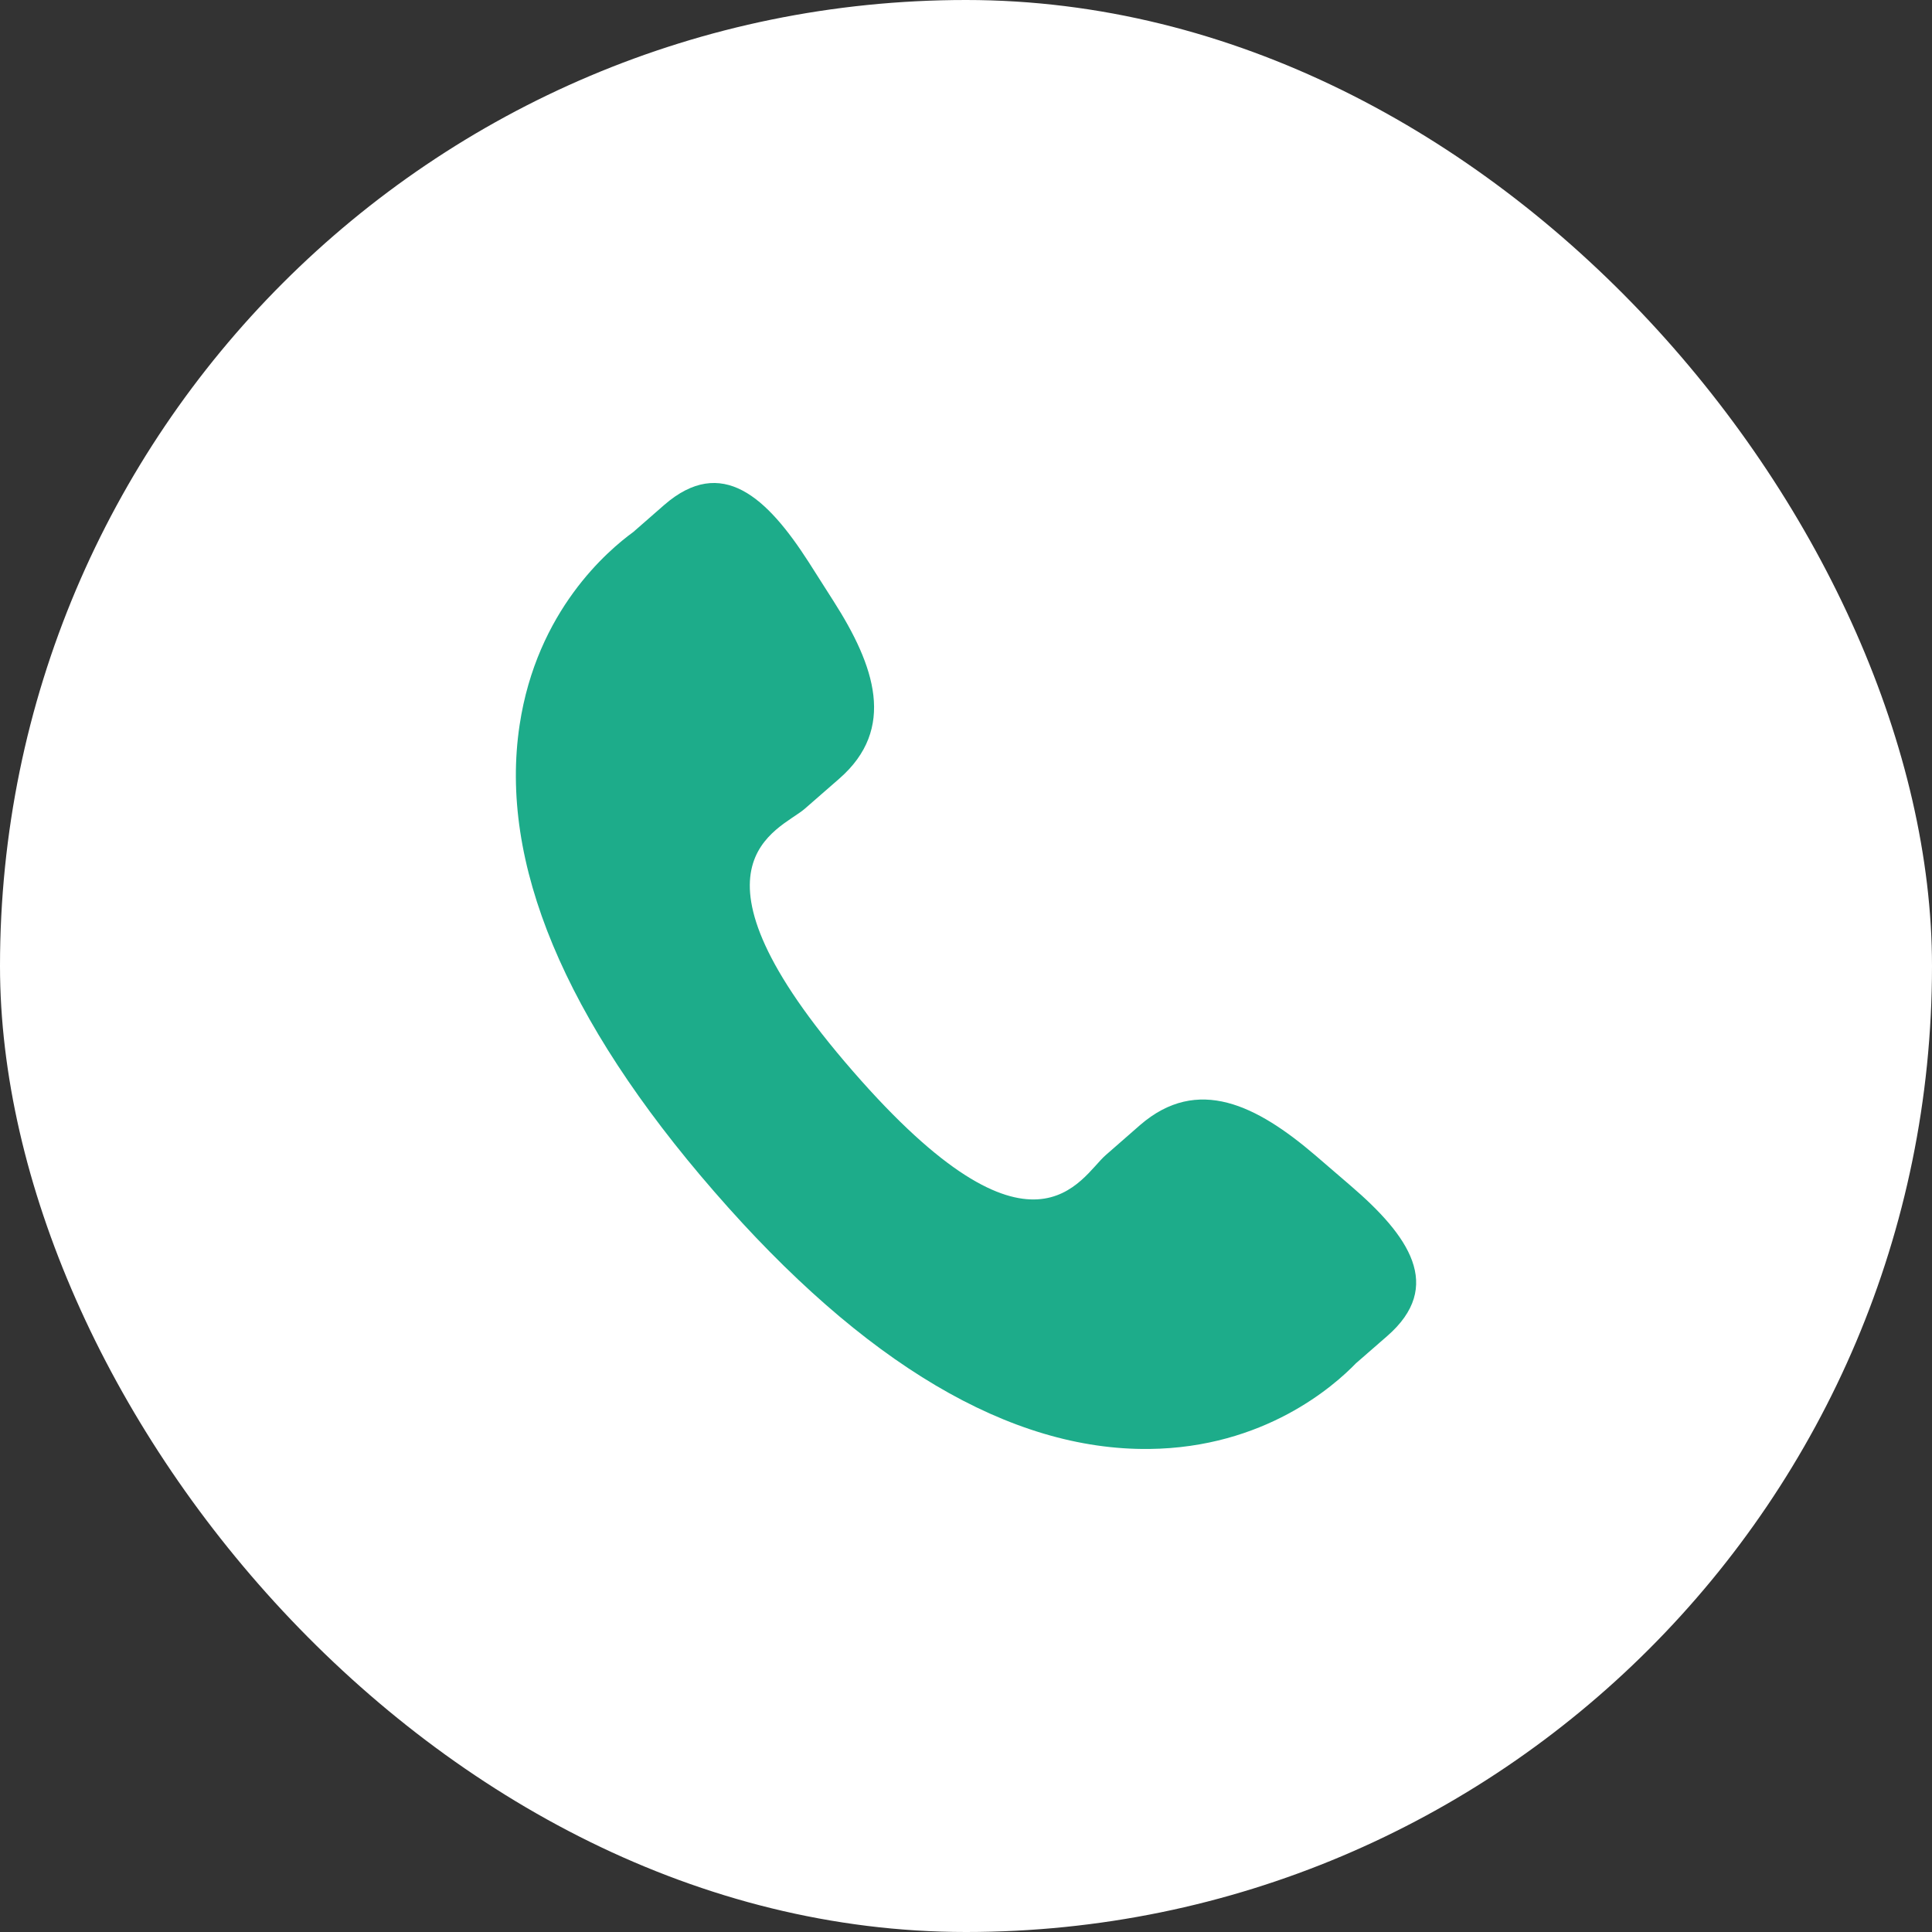 <svg width="60" height="60" viewBox="0 0 60 60" fill="none" xmlns="http://www.w3.org/2000/svg">
<rect x="0" y="0" width="60" height="60" fill="#333333" stroke="none"/>
<rect width="60" height="60" rx="30" fill="white"/>
<g clip-path="url(#clip0)">
<path d="M40.849 35.88C39.036 34.33 37.197 33.391 35.407 34.939L34.338 35.874C33.556 36.553 32.102 39.726 26.48 33.259C20.86 26.8 24.204 25.794 24.988 25.121L26.062 24.184C27.843 22.633 27.171 20.68 25.887 18.67L25.112 17.453C23.822 15.447 22.417 14.13 20.631 15.679L19.667 16.522C18.878 17.097 16.672 18.965 16.137 22.515C15.493 26.774 17.524 31.651 22.178 37.003C26.826 42.356 31.376 45.046 35.687 44.999C39.269 44.96 41.433 43.038 42.109 42.339L43.078 41.495C44.858 39.947 43.752 38.371 41.939 36.818L40.849 35.88Z" fill="#1DAC8A"/>
</g>
<defs>
<clipPath id="clip0">
<rect width="30" height="30" fill="white" transform="translate(15 15)"/>
</clipPath>
</defs>
</svg>
